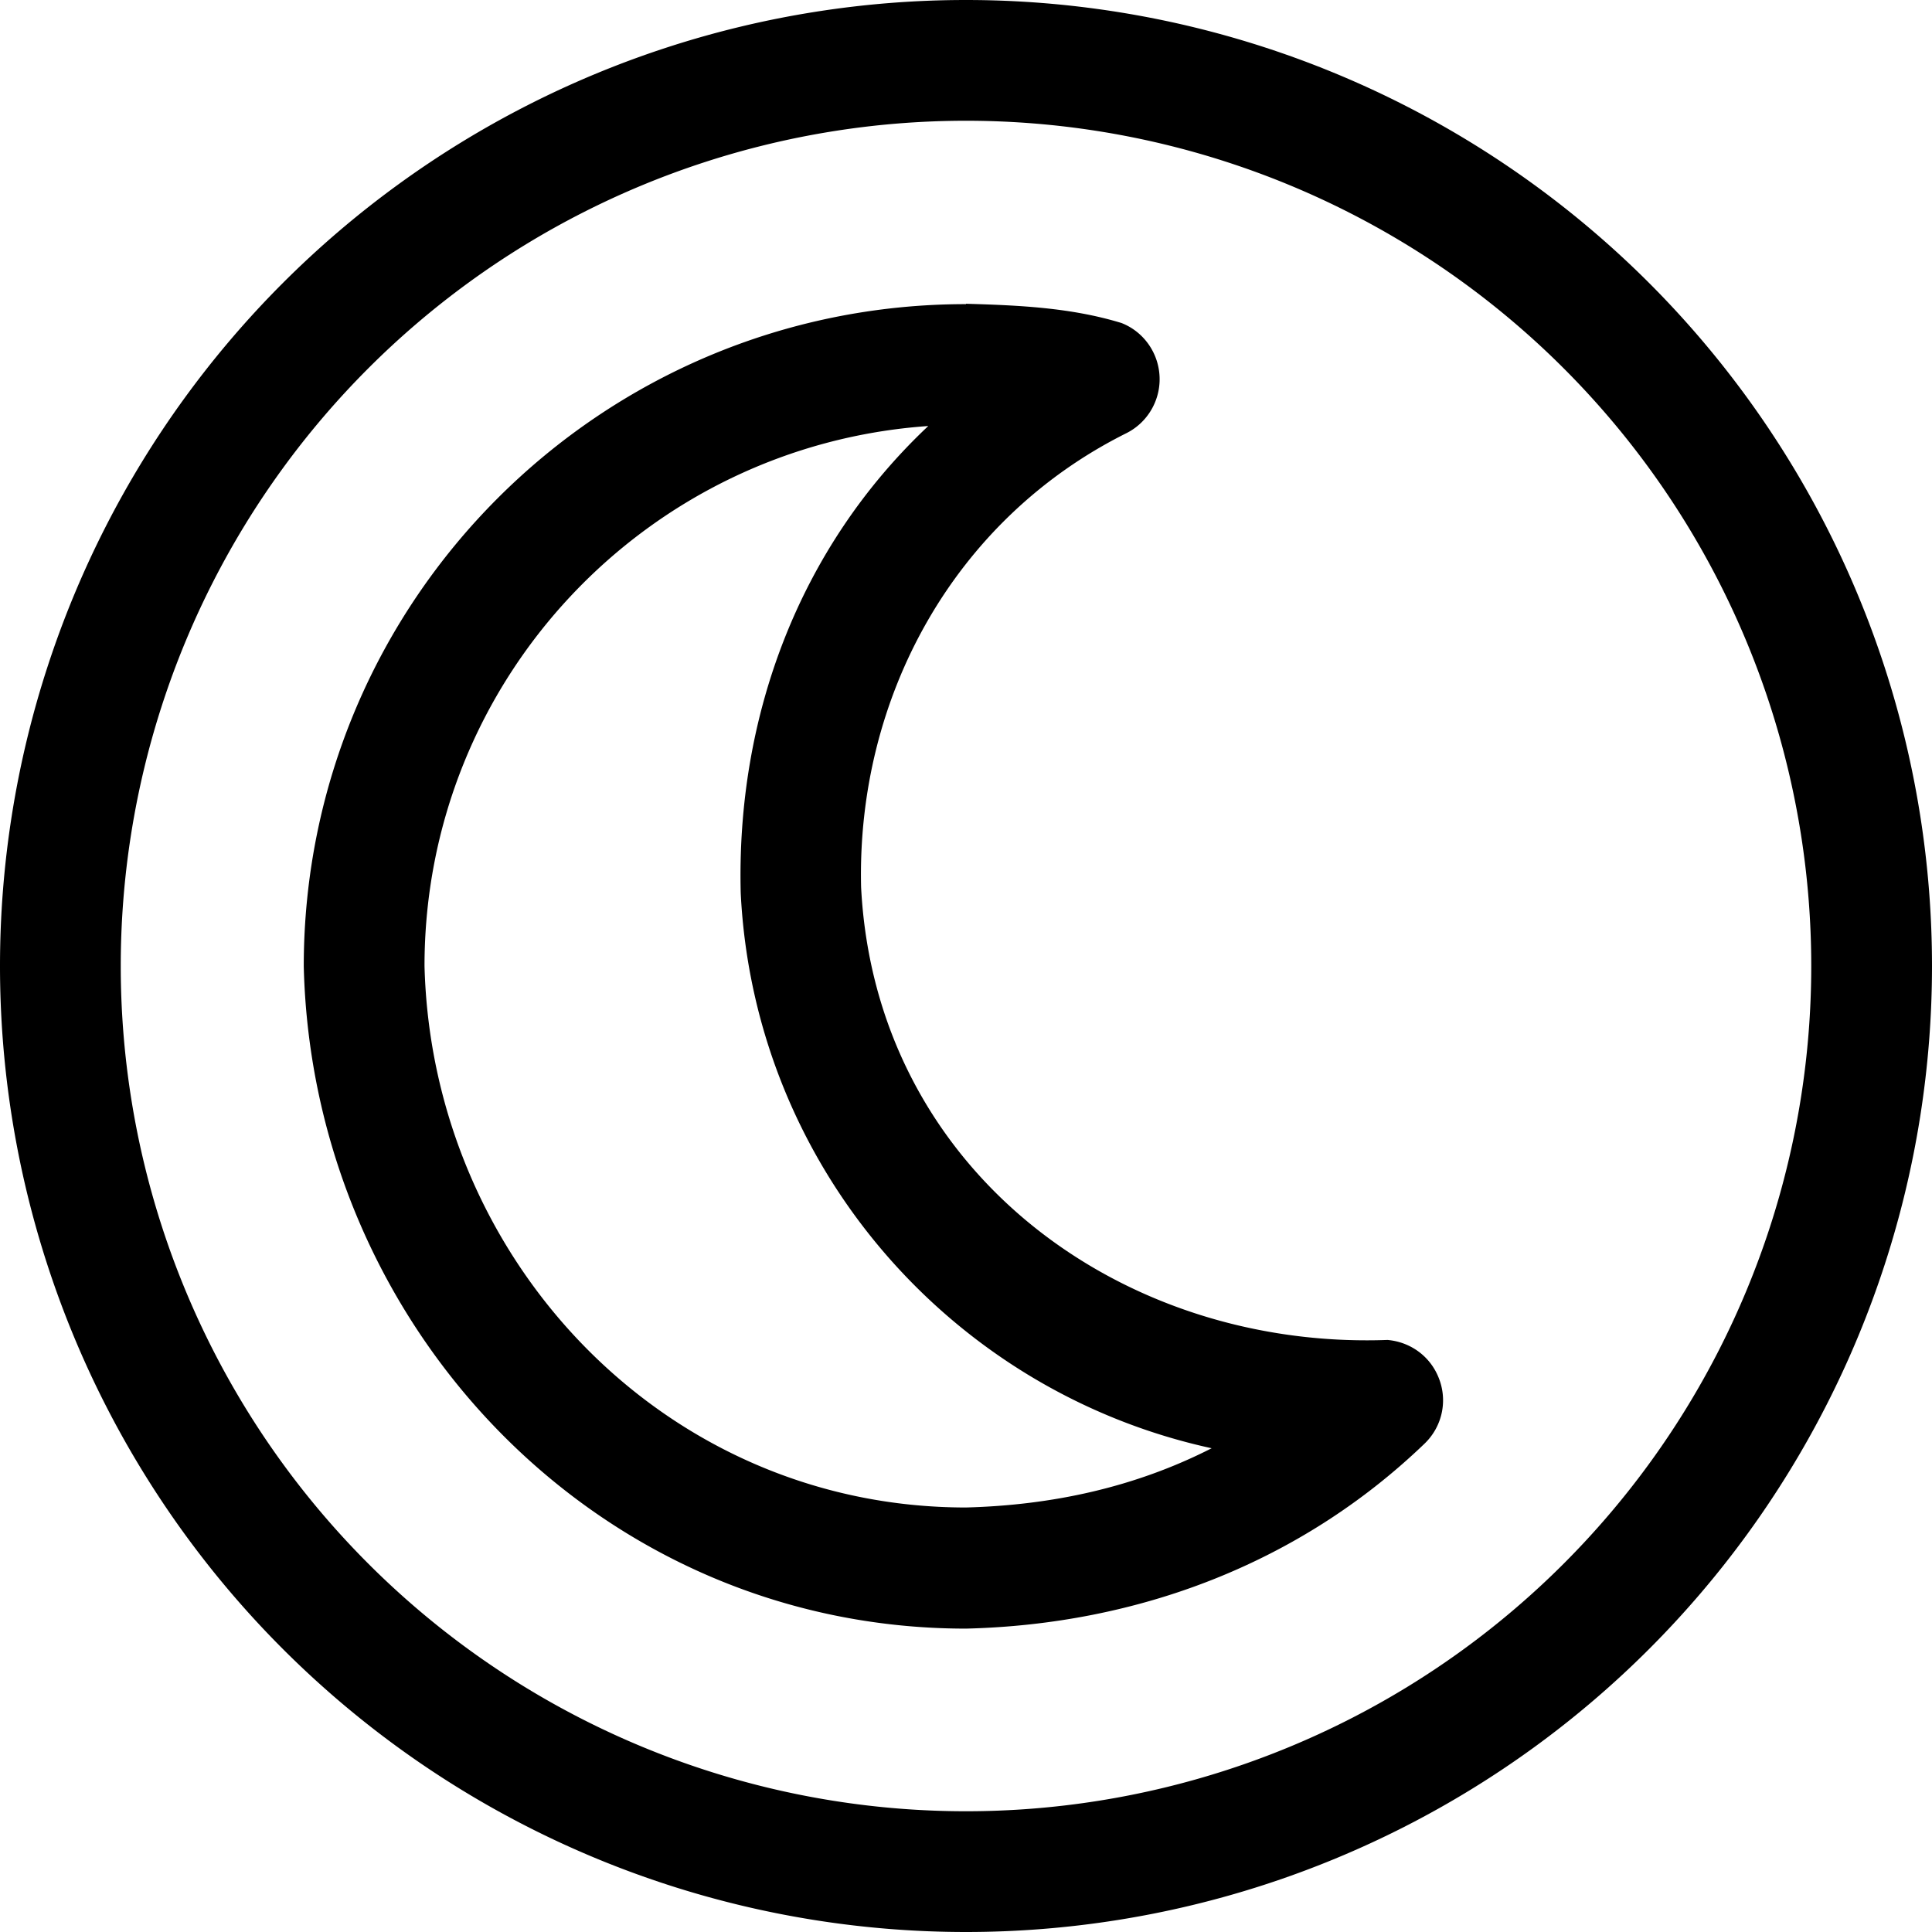 <svg fill="currentColor" xmlns="http://www.w3.org/2000/svg" viewBox="0 0 512 512"><!--! Font Awesome Pro 7.0.1 by @fontawesome - https://fontawesome.com License - https://fontawesome.com/license (Commercial License) Copyright 2025 Fonticons, Inc. --><path fill="currentColor" d="M256 512a256 256 0 1 1 0-512 256 256 0 1 1 0 512zm0-480a224 224 0 1 0 0 448 224 224 0 1 0 0-448zm0 48.5c13.9 .4 27.8 1 41.2 5.1 5.4 2.1 9.3 7.1 10 13 .8 6.7-2.7 13.2-8.7 16.2-45.7 22.8-71.5 70-70.3 120.3 3.8 74.7 68.4 122.6 139.5 120 5.8 .5 10.9 4 13.3 9.4 2.8 6.2 1.4 13.4-3.5 18.1-33.1 31.8-76.1 47.9-121.5 49-97.4 0-173.2-80-175.5-175.5 0-96.9 78.6-175.5 175.5-175.5zm-10 32.4c-74.6 5.2-133.5 67.2-133.5 143.1 2 78.1 63.8 143.5 143.5 143.5 22.7-.6 44.7-5.3 65.1-15.7-68.9-15-121.2-74.6-124.8-147.1-1.2-46.7 15.4-91.5 49.7-123.8z"/></svg>